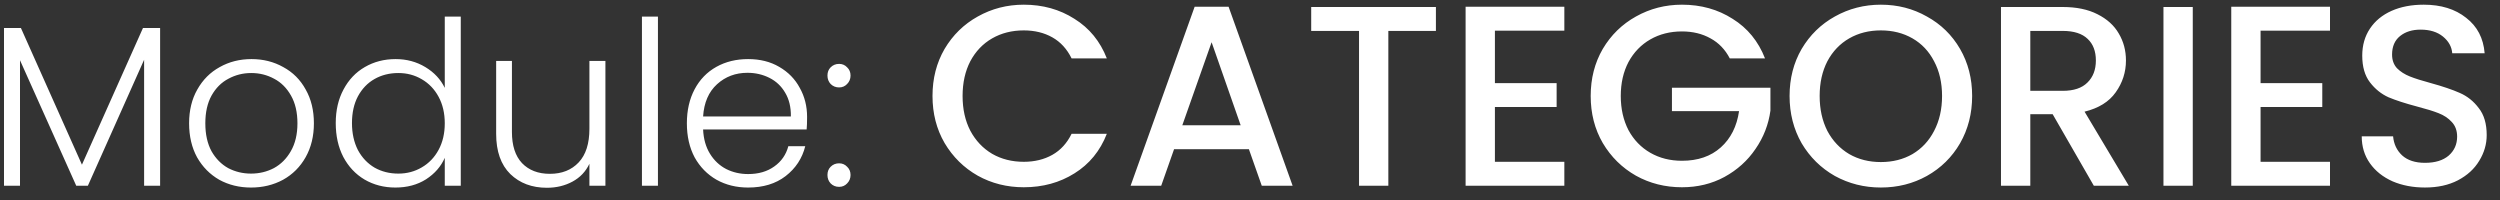 <svg width="175" height="14" viewBox="0 0 175 14" fill="none" xmlns="http://www.w3.org/2000/svg">
<rect x="0" y="0" width="175" height="14" fill="#333333" stroke="none"/>
<path d="M11.208 1.96V13H10.088V4.184L6.152 13H5.336L1.4 4.216V13H0.28V1.96H1.464L5.736 11.528L10.008 1.96H11.208ZM17.573 13.128C16.751 13.128 16.01 12.947 15.349 12.584C14.698 12.211 14.181 11.688 13.797 11.016C13.423 10.333 13.237 9.539 13.237 8.632C13.237 7.725 13.429 6.936 13.813 6.264C14.197 5.581 14.719 5.059 15.381 4.696C16.042 4.323 16.783 4.136 17.605 4.136C18.426 4.136 19.167 4.323 19.829 4.696C20.501 5.059 21.023 5.581 21.397 6.264C21.781 6.936 21.973 7.725 21.973 8.632C21.973 9.528 21.781 10.317 21.397 11C21.013 11.683 20.485 12.211 19.813 12.584C19.141 12.947 18.394 13.128 17.573 13.128ZM17.573 12.152C18.149 12.152 18.682 12.024 19.173 11.768C19.663 11.501 20.058 11.107 20.357 10.584C20.666 10.051 20.821 9.4 20.821 8.632C20.821 7.864 20.671 7.219 20.373 6.696C20.074 6.163 19.679 5.768 19.189 5.512C18.698 5.245 18.165 5.112 17.589 5.112C17.013 5.112 16.479 5.245 15.989 5.512C15.498 5.768 15.103 6.163 14.805 6.696C14.517 7.219 14.373 7.864 14.373 8.632C14.373 9.4 14.517 10.051 14.805 10.584C15.103 11.107 15.493 11.501 15.973 11.768C16.463 12.024 16.997 12.152 17.573 12.152ZM23.502 8.616C23.502 7.72 23.684 6.936 24.046 6.264C24.409 5.581 24.905 5.059 25.534 4.696C26.174 4.323 26.894 4.136 27.694 4.136C28.462 4.136 29.156 4.323 29.774 4.696C30.393 5.069 30.846 5.555 31.134 6.152V1.16H32.254V13H31.134V11.048C30.868 11.656 30.43 12.157 29.822 12.552C29.214 12.936 28.5 13.128 27.678 13.128C26.878 13.128 26.158 12.941 25.518 12.568C24.889 12.195 24.393 11.667 24.03 10.984C23.678 10.301 23.502 9.512 23.502 8.616ZM31.134 8.632C31.134 7.928 30.99 7.309 30.702 6.776C30.414 6.243 30.02 5.832 29.518 5.544C29.028 5.256 28.484 5.112 27.886 5.112C27.268 5.112 26.713 5.251 26.222 5.528C25.732 5.805 25.342 6.211 25.054 6.744C24.777 7.267 24.638 7.891 24.638 8.616C24.638 9.331 24.777 9.96 25.054 10.504C25.342 11.037 25.732 11.448 26.222 11.736C26.713 12.013 27.268 12.152 27.886 12.152C28.484 12.152 29.028 12.008 29.518 11.72C30.02 11.432 30.414 11.021 30.702 10.488C30.99 9.955 31.134 9.336 31.134 8.632ZM42.379 4.264V13H41.259V11.464C41.003 12.008 40.609 12.424 40.075 12.712C39.542 13 38.945 13.144 38.283 13.144C37.238 13.144 36.385 12.824 35.723 12.184C35.062 11.533 34.731 10.595 34.731 9.368V4.264H35.835V9.24C35.835 10.189 36.07 10.915 36.539 11.416C37.019 11.917 37.67 12.168 38.491 12.168C39.334 12.168 40.006 11.901 40.507 11.368C41.009 10.835 41.259 10.051 41.259 9.016V4.264H42.379ZM46.056 1.16V13H44.936V1.16H46.056ZM56.496 8.184C56.496 8.568 56.486 8.861 56.465 9.064H49.217C49.248 9.725 49.408 10.291 49.697 10.76C49.984 11.229 50.363 11.587 50.833 11.832C51.302 12.067 51.814 12.184 52.368 12.184C53.094 12.184 53.702 12.008 54.193 11.656C54.694 11.304 55.025 10.829 55.184 10.232H56.368C56.155 11.085 55.697 11.784 54.992 12.328C54.299 12.861 53.425 13.128 52.368 13.128C51.547 13.128 50.811 12.947 50.16 12.584C49.51 12.211 48.998 11.688 48.624 11.016C48.262 10.333 48.081 9.539 48.081 8.632C48.081 7.725 48.262 6.931 48.624 6.248C48.987 5.565 49.494 5.043 50.145 4.68C50.795 4.317 51.536 4.136 52.368 4.136C53.2 4.136 53.926 4.317 54.544 4.68C55.174 5.043 55.654 5.533 55.984 6.152C56.326 6.76 56.496 7.437 56.496 8.184ZM55.361 8.152C55.371 7.501 55.238 6.947 54.961 6.488C54.694 6.029 54.326 5.683 53.856 5.448C53.387 5.213 52.875 5.096 52.321 5.096C51.489 5.096 50.779 5.363 50.193 5.896C49.606 6.429 49.281 7.181 49.217 8.152H55.361ZM58.738 13.08C58.503 13.08 58.306 13 58.146 12.84C57.996 12.68 57.922 12.483 57.922 12.248C57.922 12.013 57.996 11.821 58.146 11.672C58.306 11.512 58.503 11.432 58.738 11.432C58.962 11.432 59.148 11.512 59.298 11.672C59.458 11.821 59.538 12.013 59.538 12.248C59.538 12.483 59.458 12.68 59.298 12.84C59.148 13 58.962 13.08 58.738 13.08ZM58.738 6.12C58.503 6.12 58.306 6.04 58.146 5.88C57.996 5.72 57.922 5.523 57.922 5.288C57.922 5.053 57.996 4.861 58.146 4.712C58.306 4.552 58.503 4.472 58.738 4.472C58.962 4.472 59.148 4.552 59.298 4.712C59.458 4.861 59.538 5.053 59.538 5.288C59.538 5.523 59.458 5.72 59.298 5.88C59.148 6.04 58.962 6.12 58.738 6.12ZM65.275 6.718C65.275 5.494 65.557 4.396 66.121 3.424C66.697 2.452 67.471 1.696 68.443 1.156C69.427 0.604 70.501 0.328 71.665 0.328C72.997 0.328 74.179 0.658 75.211 1.318C76.255 1.966 77.011 2.89 77.479 4.09H75.013C74.689 3.43 74.239 2.938 73.663 2.614C73.087 2.29 72.421 2.128 71.665 2.128C70.837 2.128 70.099 2.314 69.451 2.686C68.803 3.058 68.293 3.592 67.921 4.288C67.561 4.984 67.381 5.794 67.381 6.718C67.381 7.642 67.561 8.452 67.921 9.148C68.293 9.844 68.803 10.384 69.451 10.768C70.099 11.14 70.837 11.326 71.665 11.326C72.421 11.326 73.087 11.164 73.663 10.84C74.239 10.516 74.689 10.024 75.013 9.364H77.479C77.011 10.564 76.255 11.488 75.211 12.136C74.179 12.784 72.997 13.108 71.665 13.108C70.489 13.108 69.415 12.838 68.443 12.298C67.471 11.746 66.697 10.984 66.121 10.012C65.557 9.04 65.275 7.942 65.275 6.718ZM87.423 10.444H82.185L81.285 13H79.143L83.625 0.472H86.001L90.483 13H88.323L87.423 10.444ZM86.847 8.77L84.813 2.956L82.761 8.77H86.847ZM100.514 0.49V2.164H97.184V13H95.132V2.164H91.784V0.49H100.514ZM104.644 2.146V5.818H108.964V7.492H104.644V11.326H109.504V13H102.592V0.472H109.504V2.146H104.644ZM121.086 4.09C120.762 3.466 120.312 2.998 119.736 2.686C119.16 2.362 118.494 2.2 117.738 2.2C116.91 2.2 116.172 2.386 115.524 2.758C114.876 3.13 114.366 3.658 113.994 4.342C113.634 5.026 113.454 5.818 113.454 6.718C113.454 7.618 113.634 8.416 113.994 9.112C114.366 9.796 114.876 10.324 115.524 10.696C116.172 11.068 116.91 11.254 117.738 11.254C118.854 11.254 119.76 10.942 120.456 10.318C121.152 9.694 121.578 8.848 121.734 7.78H117.036V6.142H123.93V7.744C123.798 8.716 123.45 9.61 122.886 10.426C122.334 11.242 121.608 11.896 120.708 12.388C119.82 12.868 118.83 13.108 117.738 13.108C116.562 13.108 115.488 12.838 114.516 12.298C113.544 11.746 112.77 10.984 112.194 10.012C111.63 9.04 111.348 7.942 111.348 6.718C111.348 5.494 111.63 4.396 112.194 3.424C112.77 2.452 113.544 1.696 114.516 1.156C115.5 0.604 116.574 0.328 117.738 0.328C119.07 0.328 120.252 0.658 121.284 1.318C122.328 1.966 123.084 2.89 123.552 4.09H121.086ZM131.66 13.126C130.496 13.126 129.422 12.856 128.438 12.316C127.466 11.764 126.692 11.002 126.116 10.03C125.552 9.046 125.27 7.942 125.27 6.718C125.27 5.494 125.552 4.396 126.116 3.424C126.692 2.452 127.466 1.696 128.438 1.156C129.422 0.604 130.496 0.328 131.66 0.328C132.836 0.328 133.91 0.604 134.882 1.156C135.866 1.696 136.64 2.452 137.204 3.424C137.768 4.396 138.05 5.494 138.05 6.718C138.05 7.942 137.768 9.046 137.204 10.03C136.64 11.002 135.866 11.764 134.882 12.316C133.91 12.856 132.836 13.126 131.66 13.126ZM131.66 11.344C132.488 11.344 133.226 11.158 133.874 10.786C134.522 10.402 135.026 9.862 135.386 9.166C135.758 8.458 135.944 7.642 135.944 6.718C135.944 5.794 135.758 4.984 135.386 4.288C135.026 3.592 134.522 3.058 133.874 2.686C133.226 2.314 132.488 2.128 131.66 2.128C130.832 2.128 130.094 2.314 129.446 2.686C128.798 3.058 128.288 3.592 127.916 4.288C127.556 4.984 127.376 5.794 127.376 6.718C127.376 7.642 127.556 8.458 127.916 9.166C128.288 9.862 128.798 10.402 129.446 10.786C130.094 11.158 130.832 11.344 131.66 11.344ZM146.567 13L143.687 7.996H142.121V13H140.069V0.49H144.389C145.349 0.49 146.159 0.658 146.819 0.994C147.491 1.33 147.989 1.78 148.313 2.344C148.649 2.908 148.817 3.538 148.817 4.234C148.817 5.05 148.577 5.794 148.097 6.466C147.629 7.126 146.903 7.576 145.919 7.816L149.015 13H146.567ZM142.121 6.358H144.389C145.157 6.358 145.733 6.166 146.117 5.782C146.513 5.398 146.711 4.882 146.711 4.234C146.711 3.586 146.519 3.082 146.135 2.722C145.751 2.35 145.169 2.164 144.389 2.164H142.121V6.358ZM153.494 0.49V13H151.442V0.49H153.494ZM158.24 2.146V5.818H162.56V7.492H158.24V11.326H163.1V13H156.188V0.472H163.1V2.146H158.24ZM169.749 13.126C168.909 13.126 168.153 12.982 167.481 12.694C166.809 12.394 166.281 11.974 165.897 11.434C165.513 10.894 165.321 10.264 165.321 9.544H167.517C167.565 10.084 167.775 10.528 168.147 10.876C168.531 11.224 169.065 11.398 169.749 11.398C170.457 11.398 171.009 11.23 171.405 10.894C171.801 10.546 171.999 10.102 171.999 9.562C171.999 9.142 171.873 8.8 171.621 8.536C171.381 8.272 171.075 8.068 170.703 7.924C170.343 7.78 169.839 7.624 169.191 7.456C168.375 7.24 167.709 7.024 167.193 6.808C166.689 6.58 166.257 6.232 165.897 5.764C165.537 5.296 165.357 4.672 165.357 3.892C165.357 3.172 165.537 2.542 165.897 2.002C166.257 1.462 166.761 1.048 167.409 0.76C168.057 0.472 168.807 0.328 169.659 0.328C170.871 0.328 171.861 0.634 172.629 1.246C173.409 1.846 173.841 2.674 173.925 3.73H171.657C171.621 3.274 171.405 2.884 171.009 2.56C170.613 2.236 170.091 2.074 169.443 2.074C168.855 2.074 168.375 2.224 168.003 2.524C167.631 2.824 167.445 3.256 167.445 3.82C167.445 4.204 167.559 4.522 167.787 4.774C168.027 5.014 168.327 5.206 168.687 5.35C169.047 5.494 169.539 5.65 170.163 5.818C170.991 6.046 171.663 6.274 172.179 6.502C172.707 6.73 173.151 7.084 173.511 7.564C173.883 8.032 174.069 8.662 174.069 9.454C174.069 10.09 173.895 10.69 173.547 11.254C173.211 11.818 172.713 12.274 172.053 12.622C171.405 12.958 170.637 13.126 169.749 13.126Z" fill="white"/>
</svg>
